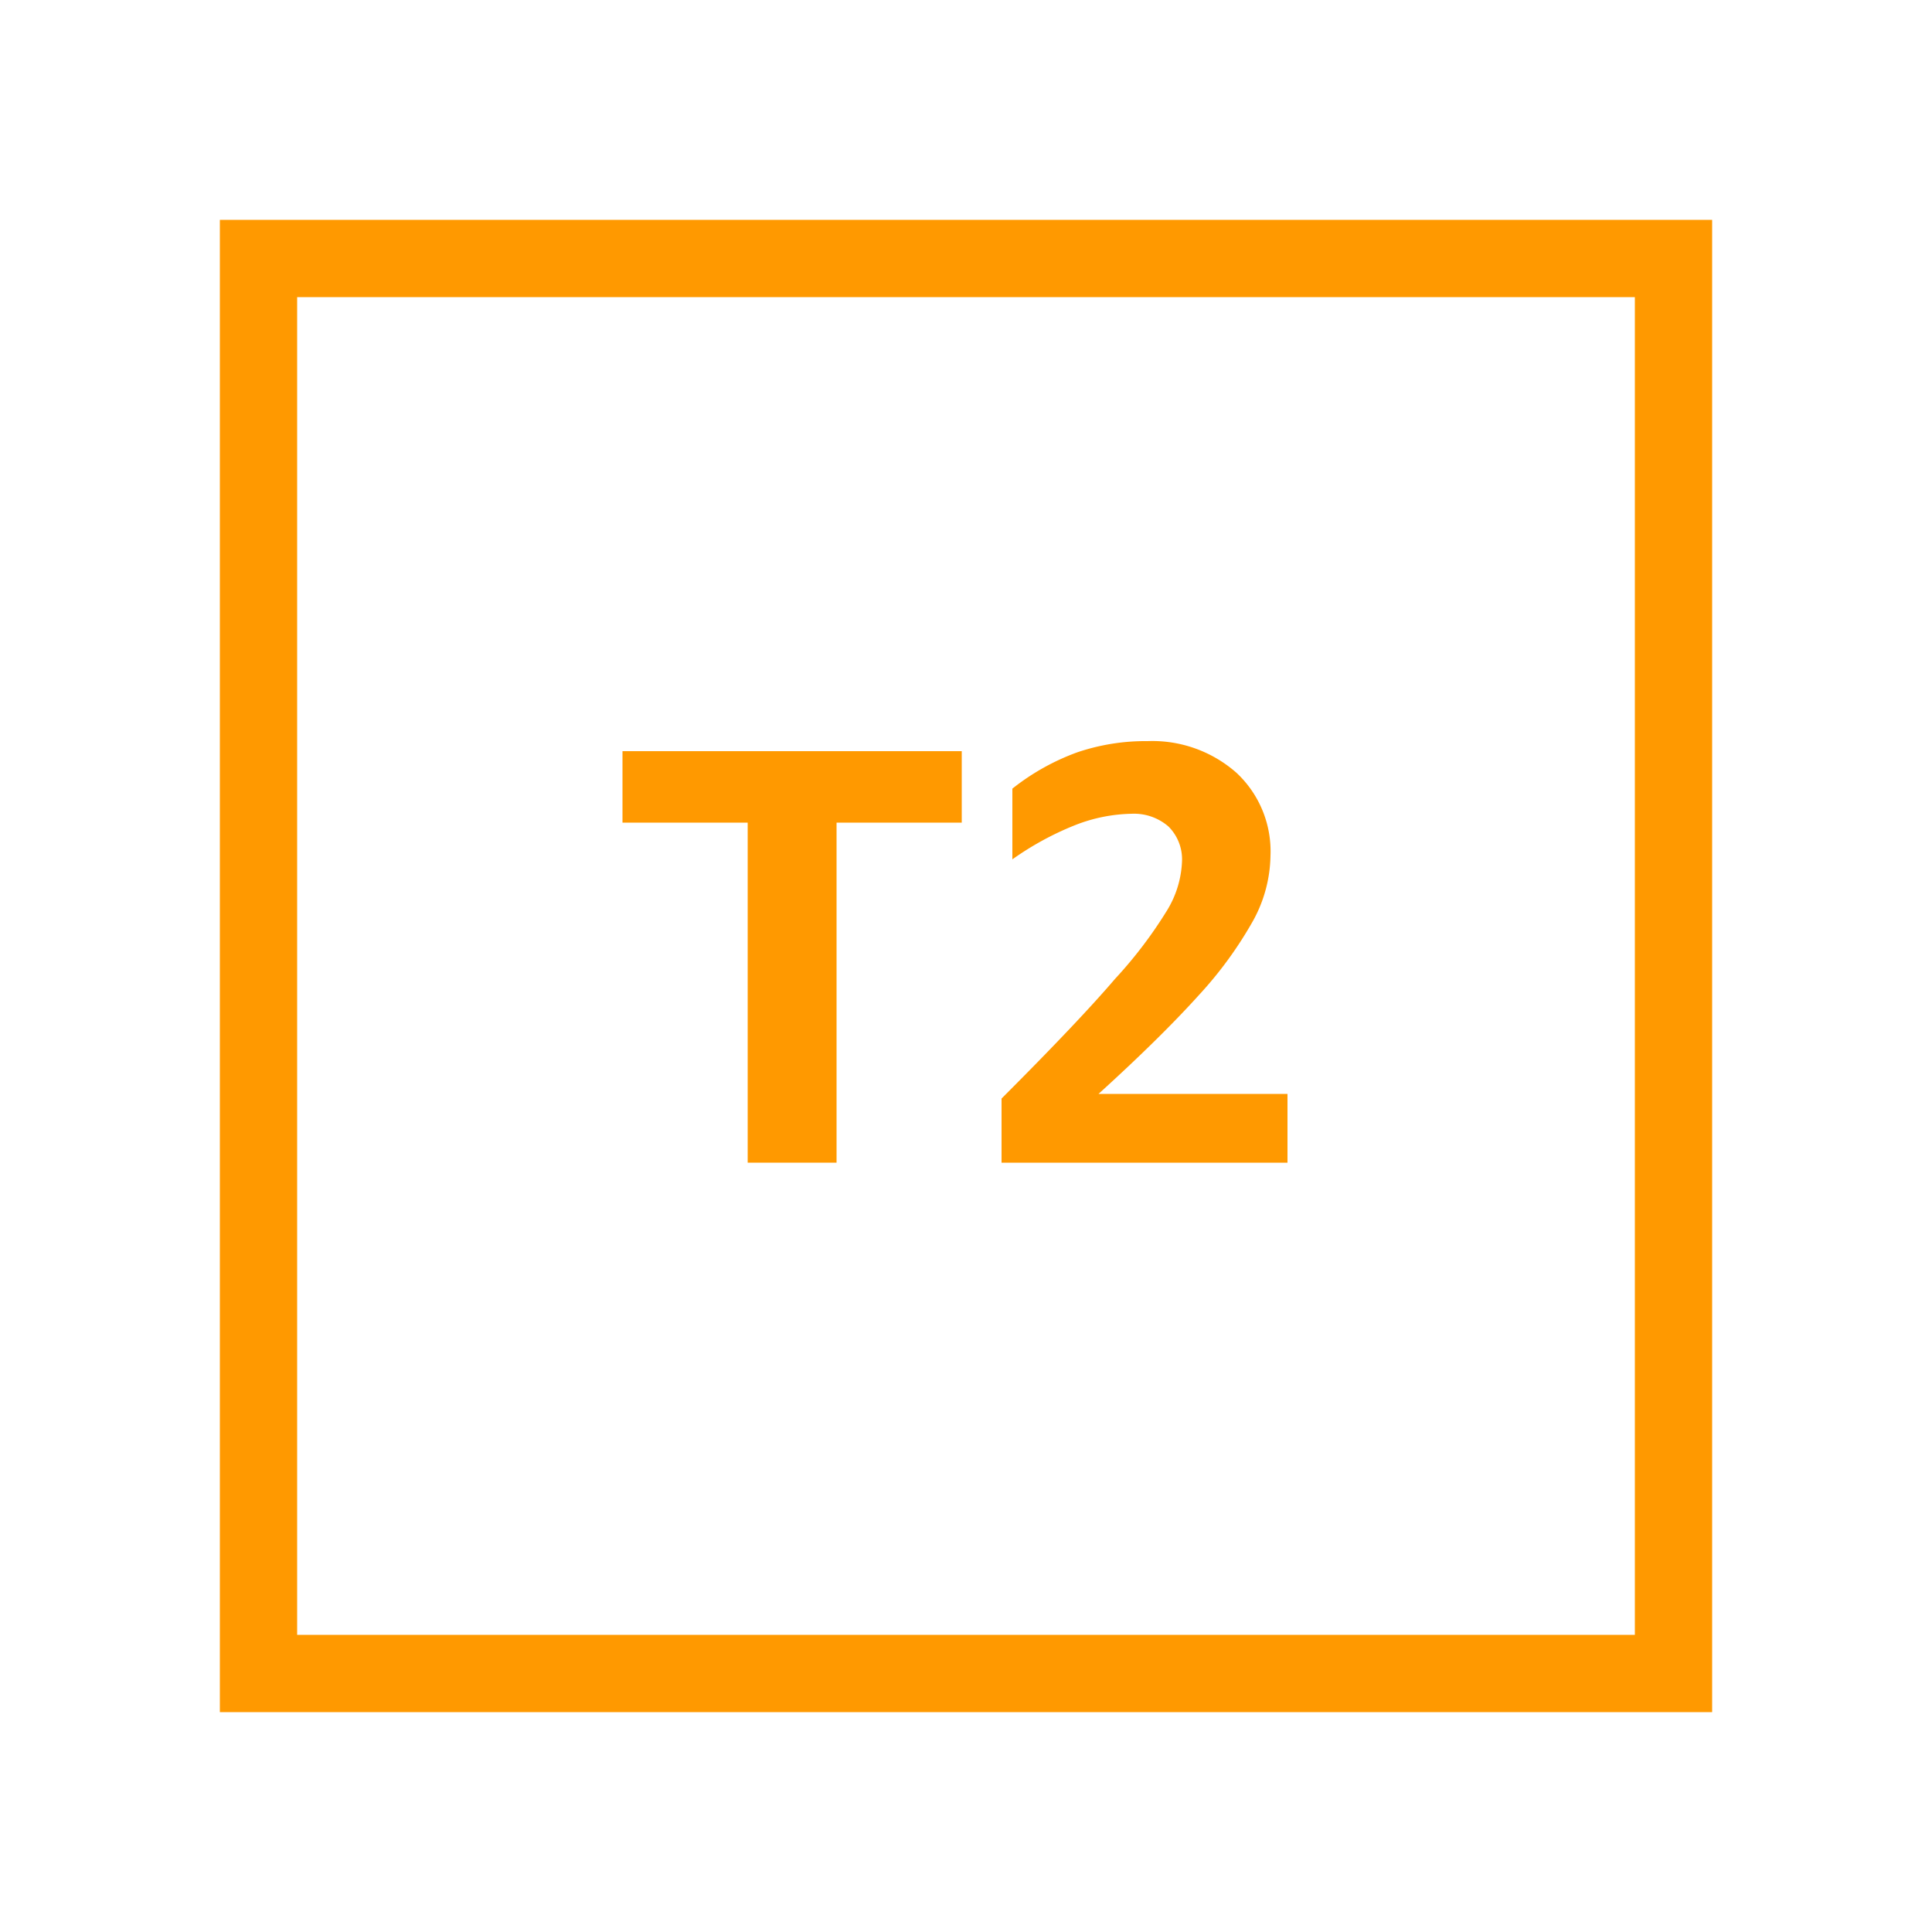 <svg xmlns="http://www.w3.org/2000/svg" viewBox="0 0 50 50"><defs><style>.cls-1{fill:#f90;}</style></defs><title>Amazon-EC2_T2-Instance_dark-bg</title><g id="Working"><path class="cls-1" d="M19.35,30.09v-8.8H16.11V19.44h8.78v1.85H21.65v8.8Z"/><path class="cls-1" d="M26.2,20.41a6,6,0,0,1,1.68-.94,5.51,5.51,0,0,1,1.82-.29A3.29,3.29,0,0,1,32,20a2.78,2.78,0,0,1,.88,2.15,3.59,3.59,0,0,1-.44,1.66,10.19,10.19,0,0,1-1.41,1.94c-.65.72-1.51,1.57-2.6,2.56h4.89v1.78H25.92V28.43q2-2,2.94-3.1a11.33,11.33,0,0,0,1.35-1.78,2.62,2.62,0,0,0,.38-1.25,1.2,1.2,0,0,0-.35-.91,1.36,1.36,0,0,0-.95-.33,4.2,4.2,0,0,0-1.48.3,7.79,7.79,0,0,0-1.61.88Z"/><path class="cls-1" d="M44.31,44.31H5.69V5.69H44.31Zm-36.62-2H42.31V7.69H7.69Z"/></g></svg>